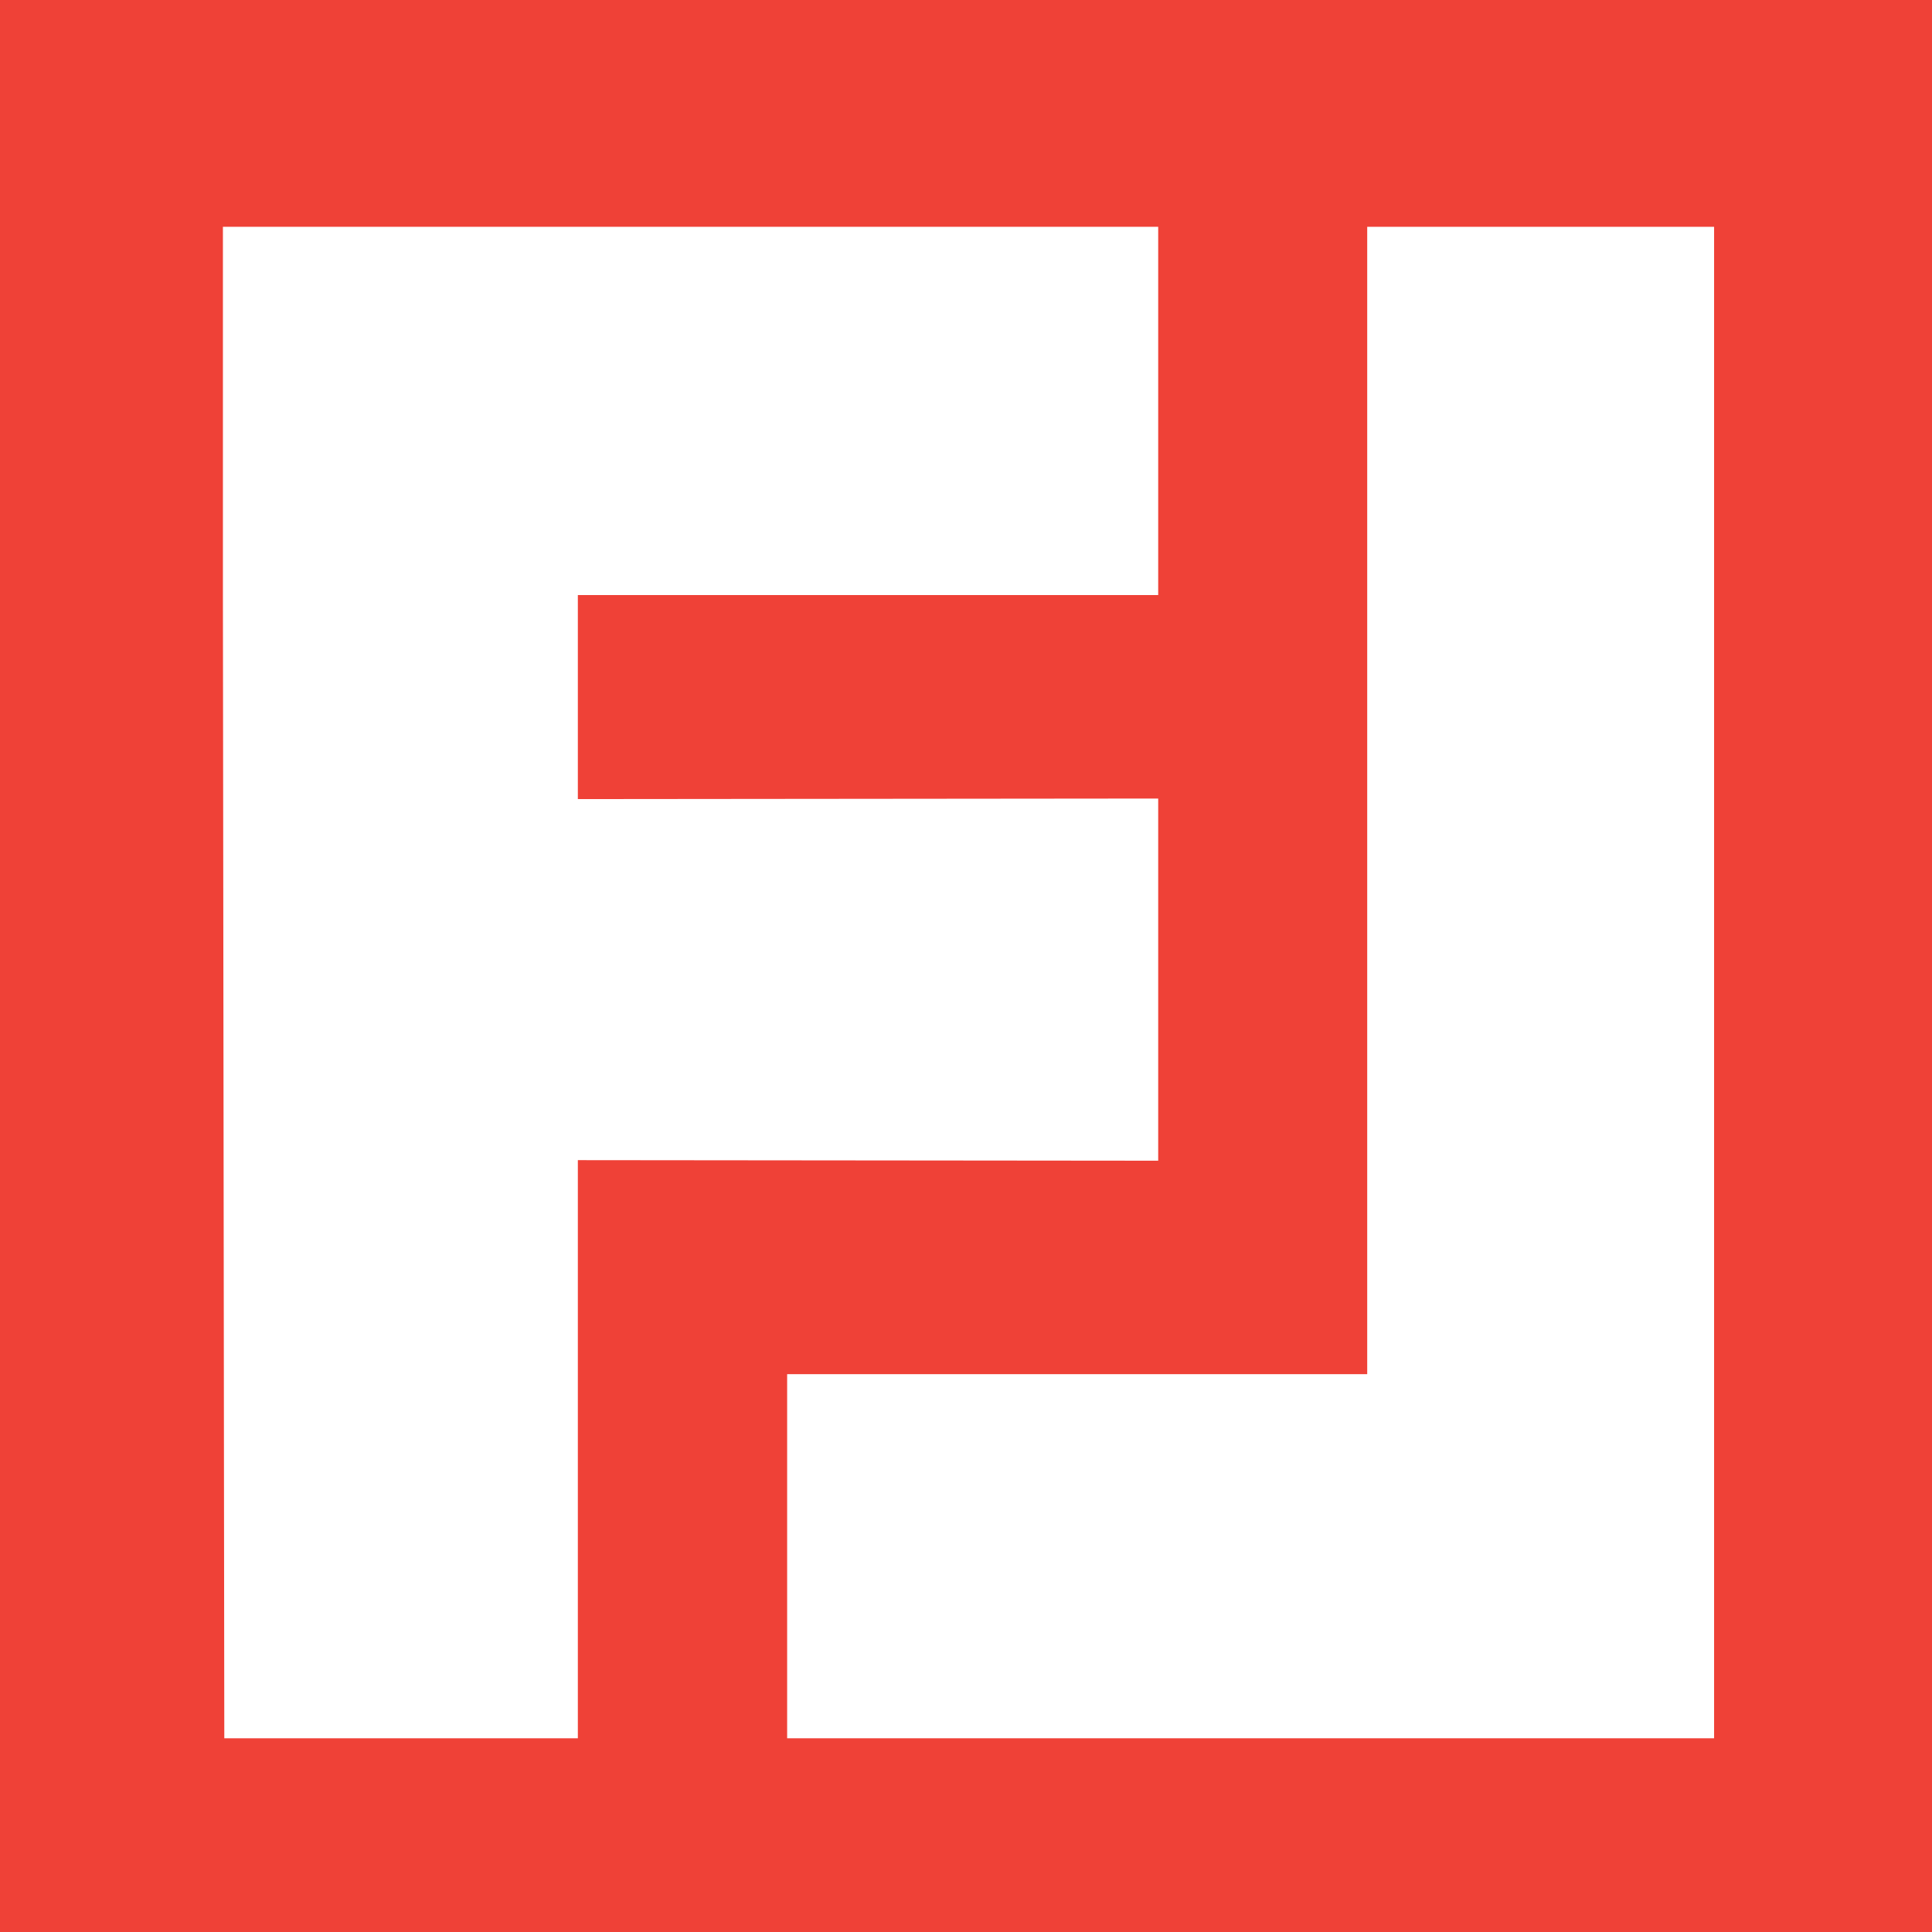 <svg xmlns="http://www.w3.org/2000/svg" viewBox="0 0 69.51 69.51">
  <title>fj</title>
  <g id="Layer_3" data-name="Layer 3">
    <rect width="69.51" height="69.51" style="fill: #ef4137"/>
    <polygon points="41.67 21.41 20.79 21.41 20.79 28.75 41.67 28.73 41.67 41.76 20.79 41.74 20.79 62.54 8.07 62.54 8.02 21.41 8.02 8.16 41.67 8.16 41.67 21.41" style="fill: #fff"/>
    <polygon points="61.67 62.54 28.32 62.54 28.32 49.44 49.19 49.44 49.19 8.16 61.67 8.16 61.67 62.54" style="fill: #fff"/>
  </g>
</svg>
